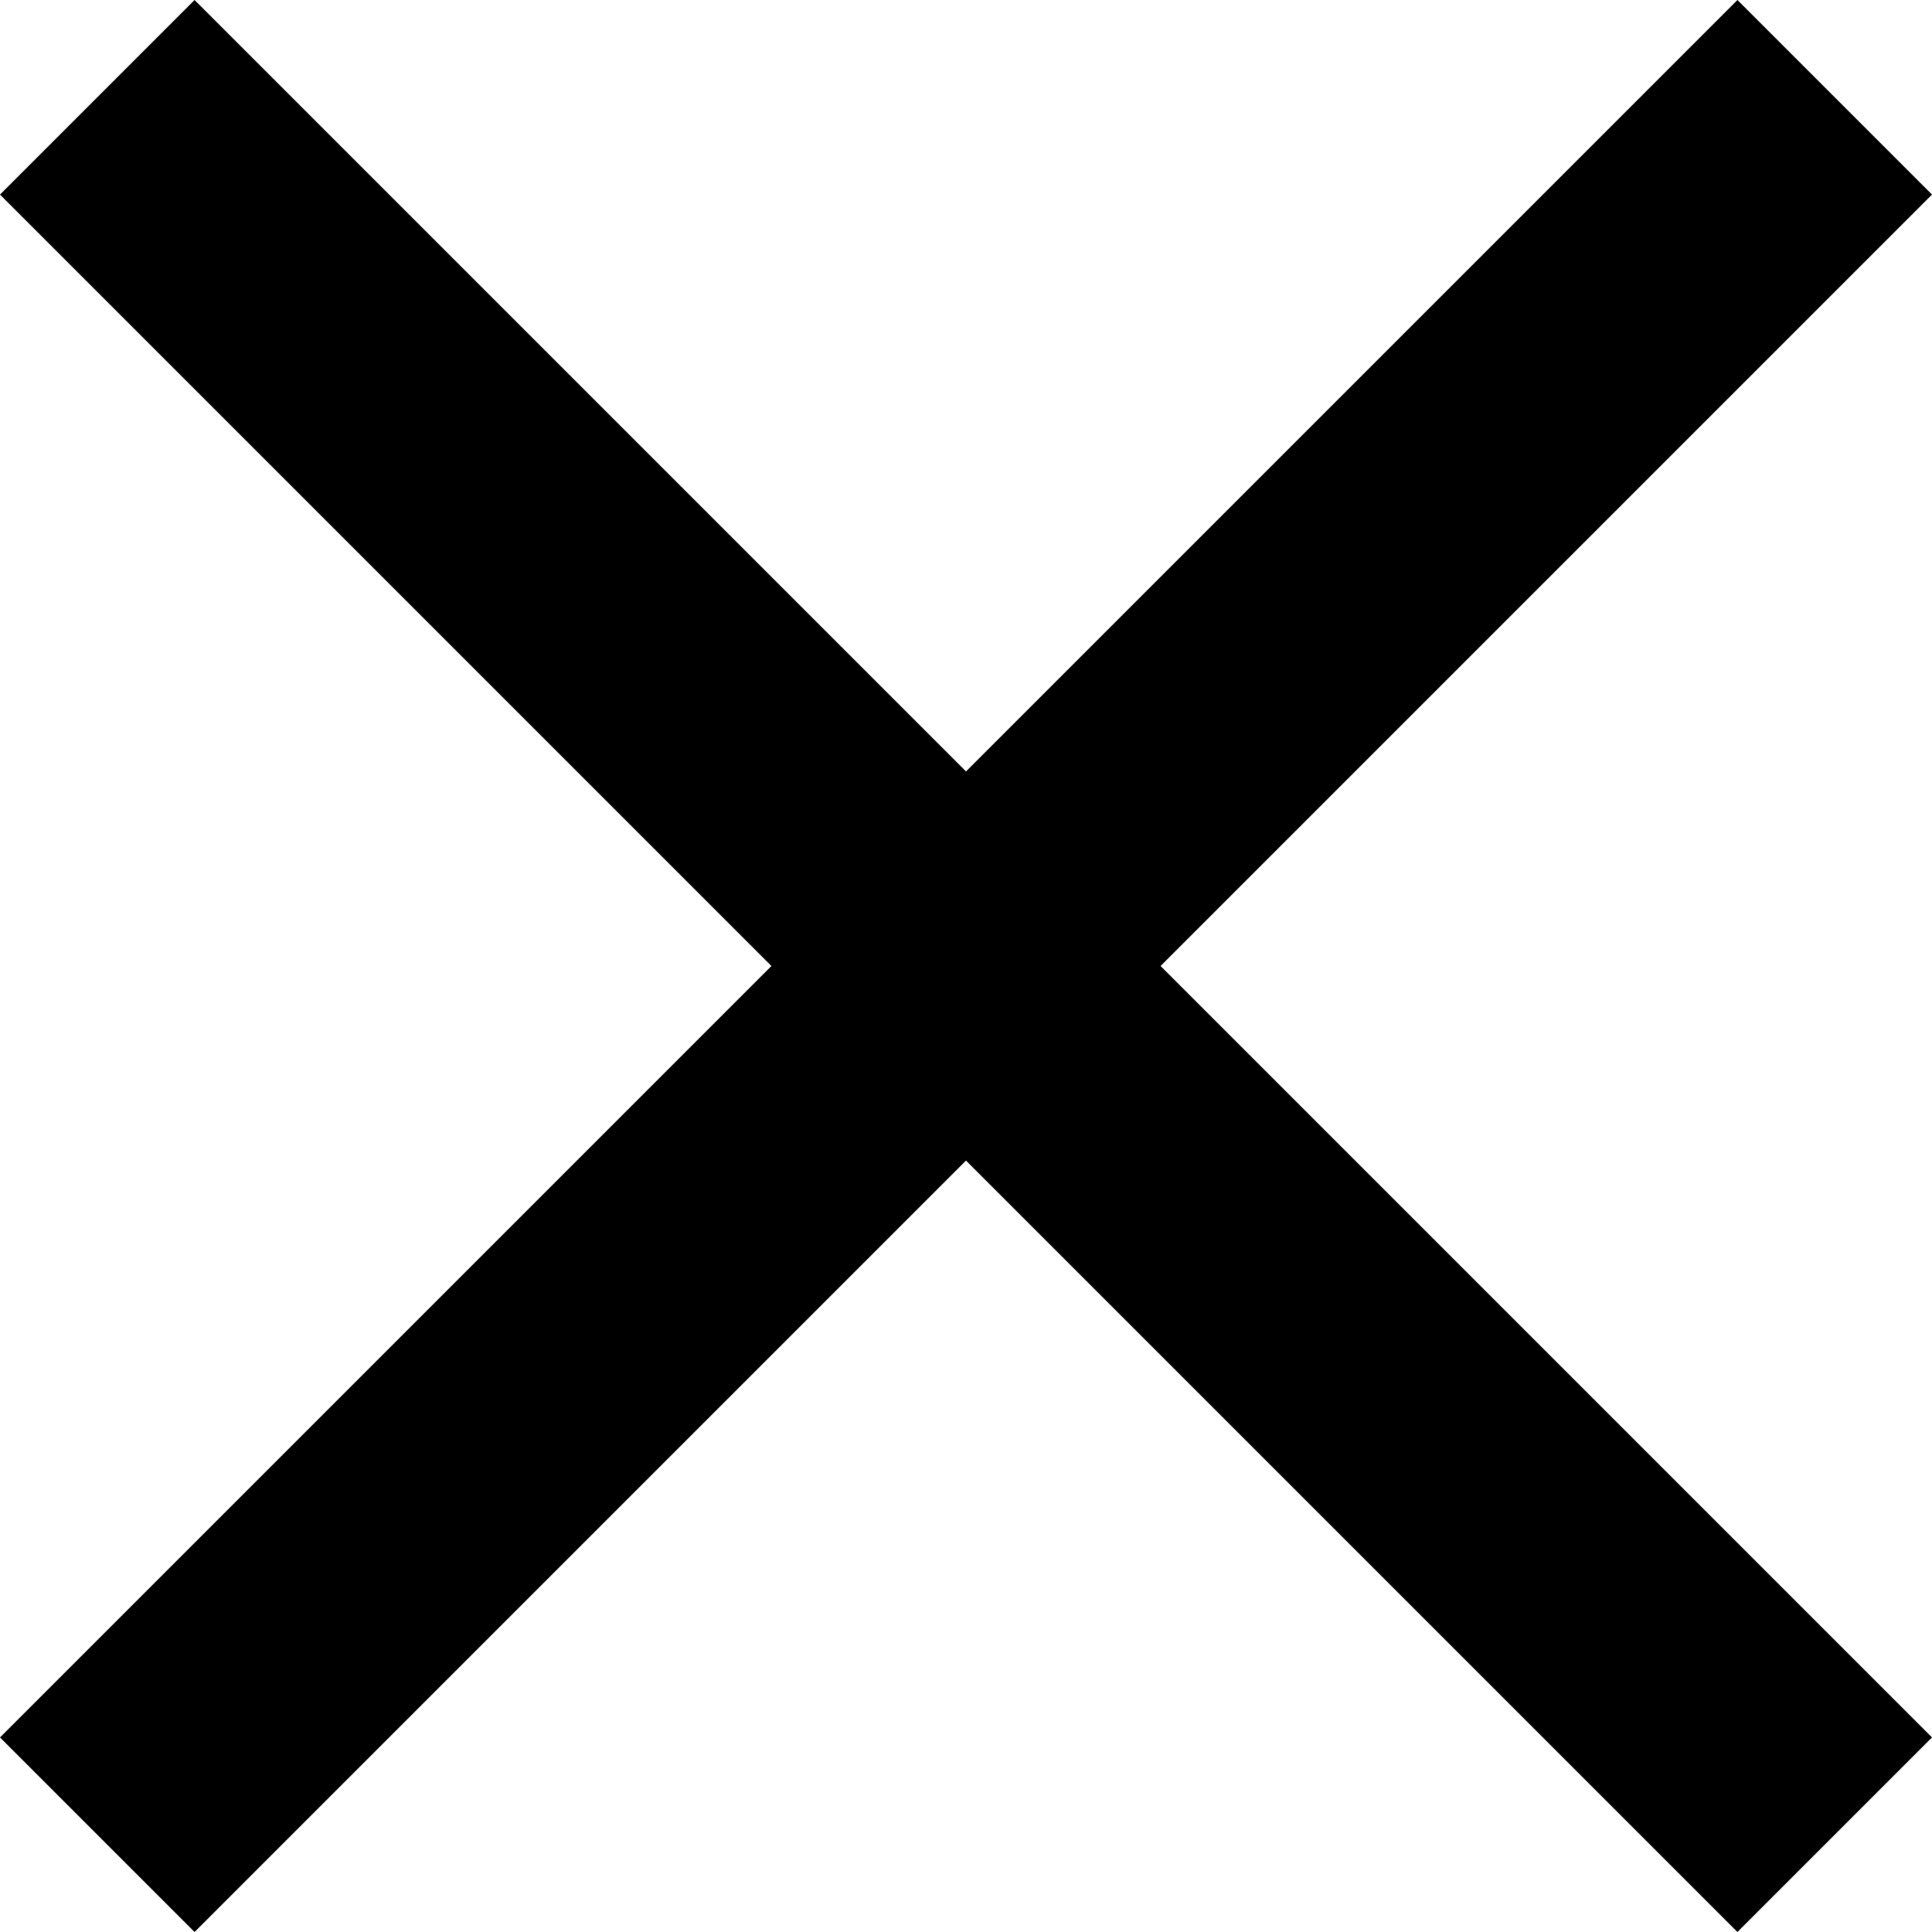 <!-- Generated by IcoMoon.io -->
<svg version="1.1" xmlns="http://www.w3.org/2000/svg" width="1024" height="1024" viewBox="0 0 1024 1024">
<title></title>
<g id="icomoon-ignore">
</g>
<path d="M1024 103.132l-103.131-103.131-408.869 408.867-408.868-408.867-103.131 103.131 408.868 408.868-408.868 408.868 103.131 103.131 408.868-408.868 408.869 408.868 103.131-103.131-408.869-408.868 408.869-408.868z"></path>
</svg>
